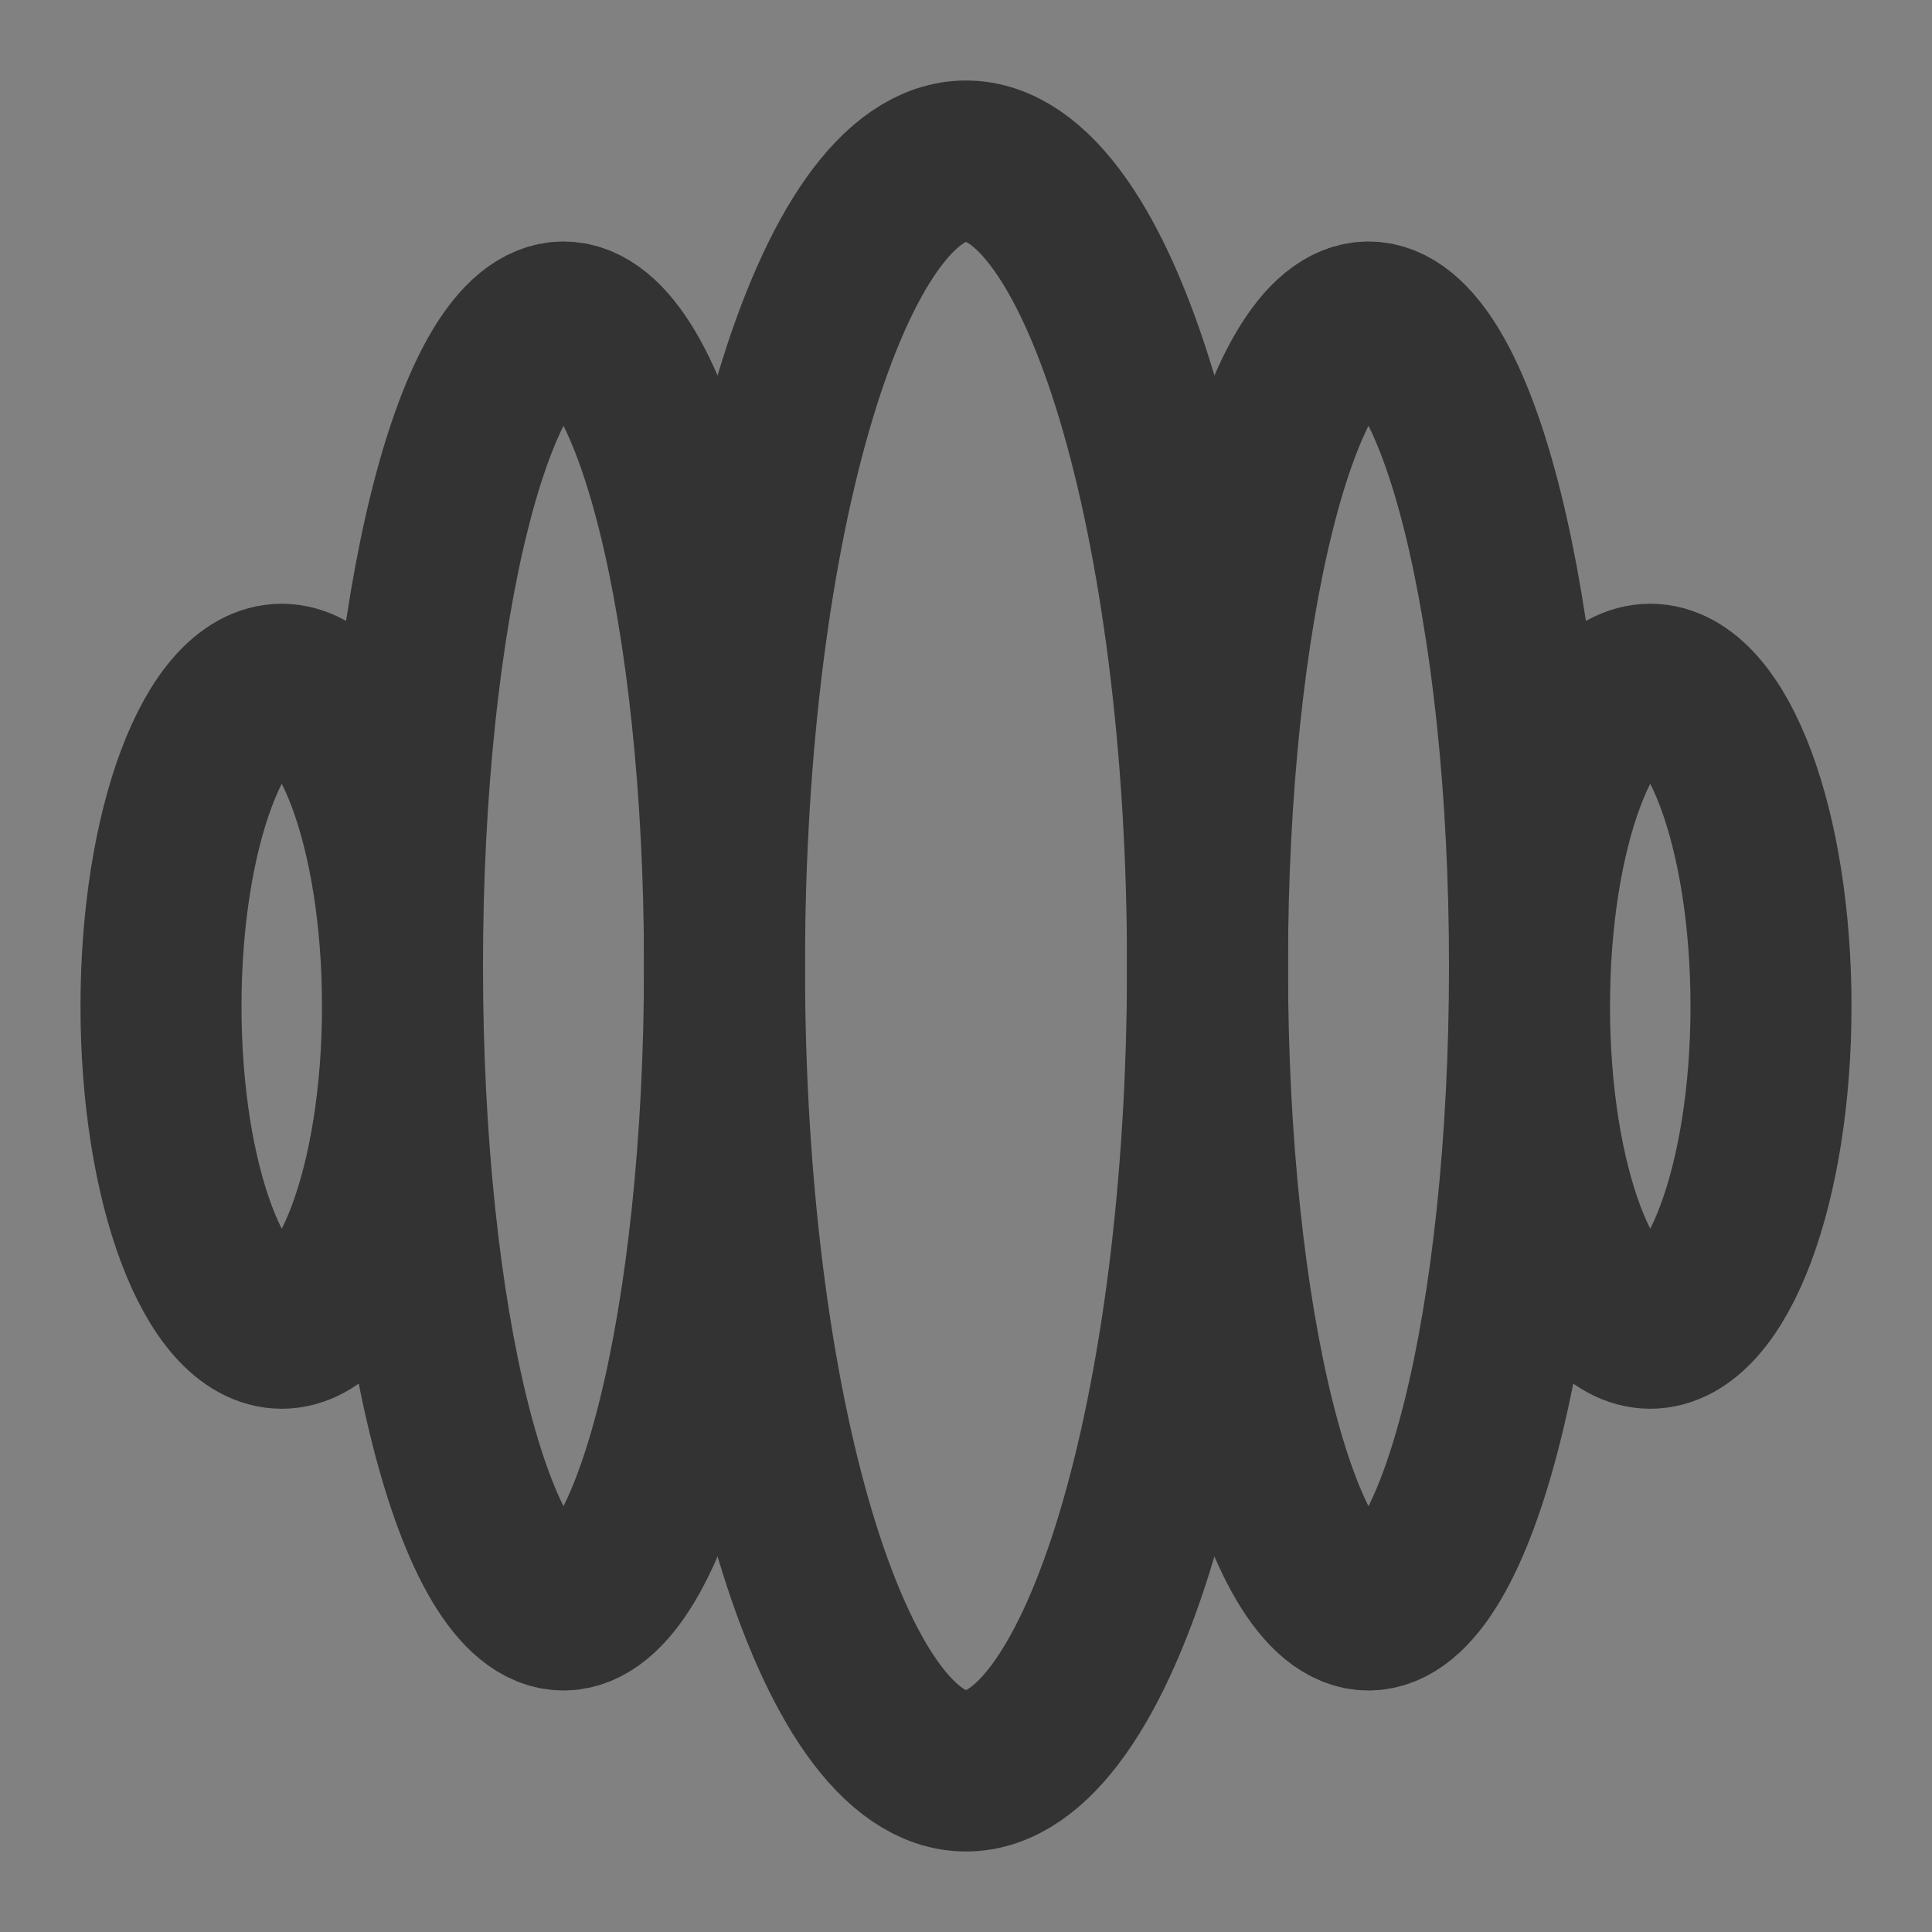 <svg width="24" height="24" viewBox="0 0 24 24" fill="none" xmlns="http://www.w3.org/2000/svg">
<rect x="0" y="0" width="24" height="24" fill="#808080" stroke="none"/>
<g clip-path="url(#clip0_2_20509)">
<path d="M24 0H0V24H24V0Z" fill="white" fill-opacity="0.01"/>
<path d="M20.5 16.5C21.328 16.5 22 14.709 22 12.5C22 10.291 21.328 8.5 20.5 8.5C19.672 8.5 19 10.291 19 12.5C19 14.709 19.672 16.5 20.5 16.5Z" stroke="#333333" stroke-width="2" stroke-linecap="round" stroke-linejoin="round"/>
<path d="M3.5 16.5C4.328 16.5 5 14.709 5 12.5C5 10.291 4.328 8.5 3.5 8.5C2.672 8.5 2 10.291 2 12.5C2 14.709 2.672 16.5 3.5 16.5Z" stroke="#333333" stroke-width="2" stroke-linecap="round" stroke-linejoin="round"/>
<path d="M12 22C13.657 22 15 17.523 15 12C15 6.477 13.657 2 12 2C10.343 2 9 6.477 9 12C9 17.523 10.343 22 12 22Z" stroke="#333333" stroke-width="2" stroke-linecap="round" stroke-linejoin="round"/>
<path d="M17 20C18.105 20 19 16.418 19 12C19 7.582 18.105 4 17 4C15.895 4 15 7.582 15 12C15 16.418 15.895 20 17 20Z" stroke="#333333" stroke-width="2" stroke-linecap="round" stroke-linejoin="round"/>
<path d="M7 20C8.105 20 9 16.418 9 12C9 7.582 8.105 4 7 4C5.895 4 5 7.582 5 12C5 16.418 5.895 20 7 20Z" stroke="#333333" stroke-width="2" stroke-linecap="round" stroke-linejoin="round"/>
</g>
<defs>
<clipPath id="clip0_2_20509">
<rect width="24" height="24" fill="white"/>
</clipPath>
</defs>
</svg>
